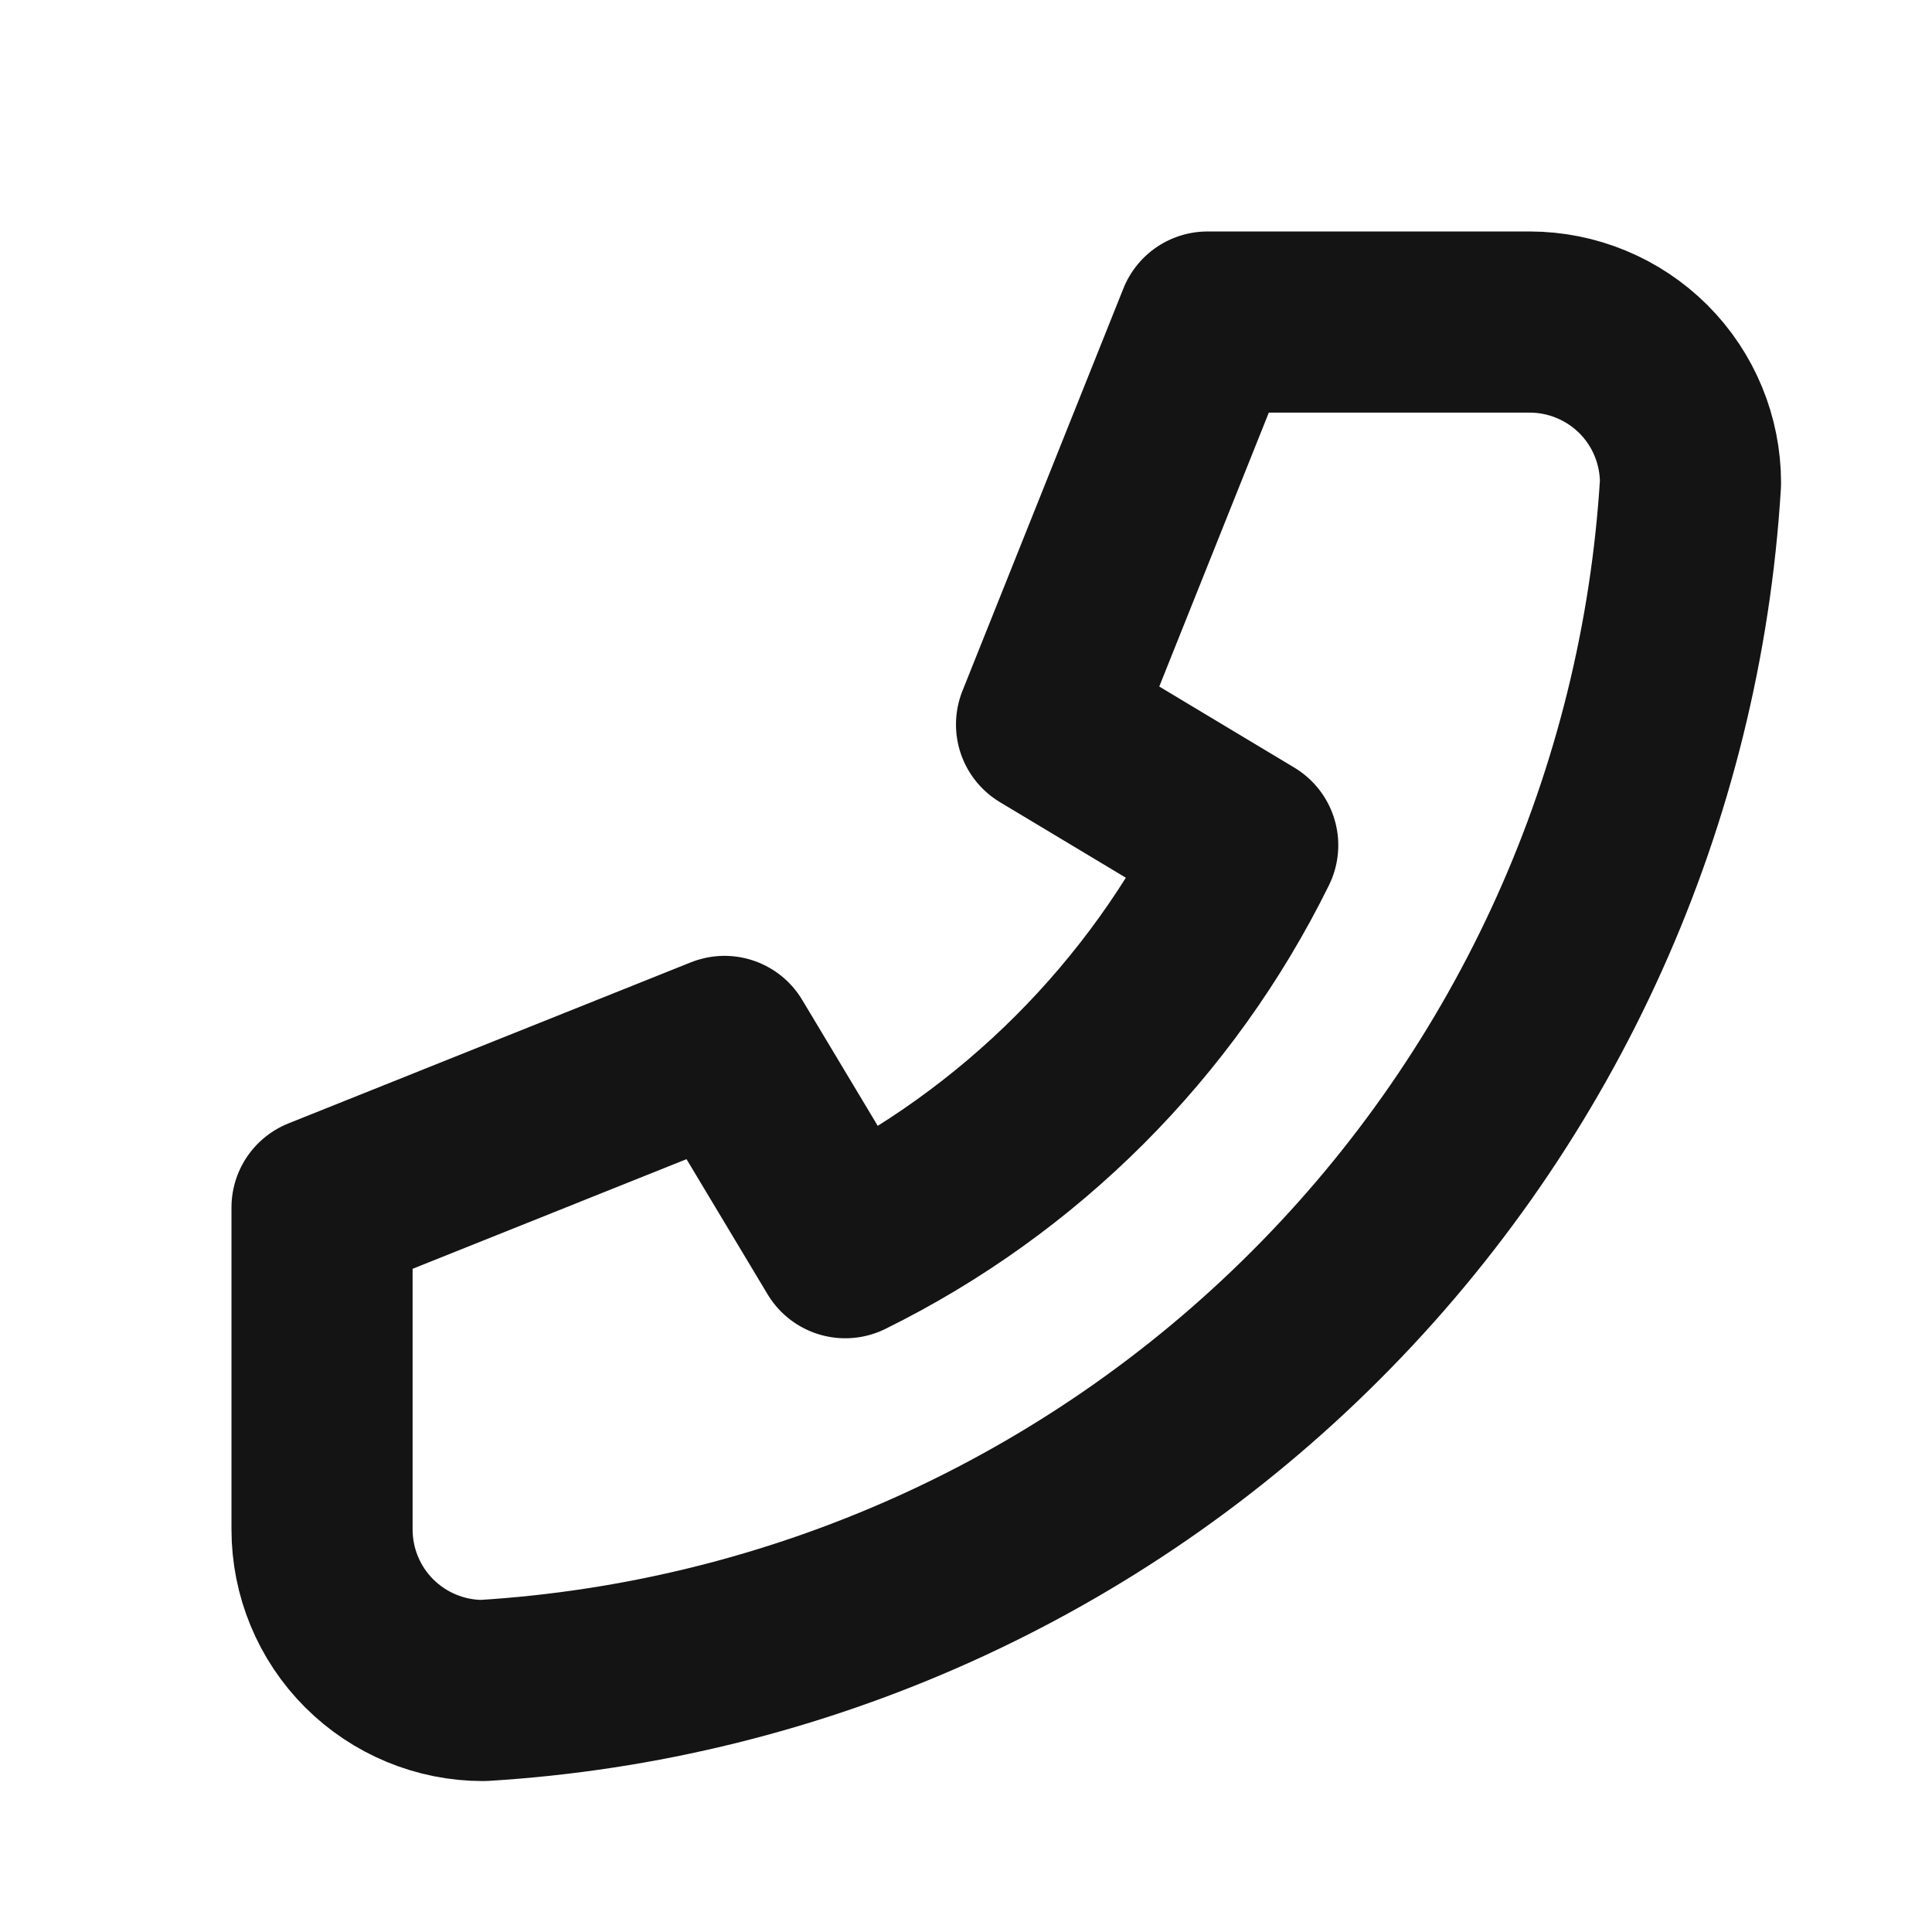 <svg width="16" height="16" viewBox="0 0 16 16" fill="none" xmlns="http://www.w3.org/2000/svg">
<g clip-path="url(#clip0_7793_114775)">
<path d="M12.667 2.667H10L8.667 6L10.333 7C9.619 8.448 8.448 9.619 7 10.333L6 8.666L2.667 10V12.666C2.667 13.02 2.807 13.359 3.057 13.609C3.307 13.859 3.646 14 4 14C6.6 13.842 9.053 12.738 10.895 10.895C12.738 9.053 13.842 6.6 14 4C14 3.646 13.86 3.307 13.61 3.057C13.359 2.807 13.02 2.667 12.667 2.667" stroke="#141414" stroke-width="1.5" stroke-linecap="round" stroke-linejoin="round"/>
</g>
<defs>
<clipPath id="clip0_7793_114775">
<rect width="16" height="16" fill="white" transform="matrix(-1 0 0 1 16 0)"/>
</clipPath>
</defs>
</svg>
